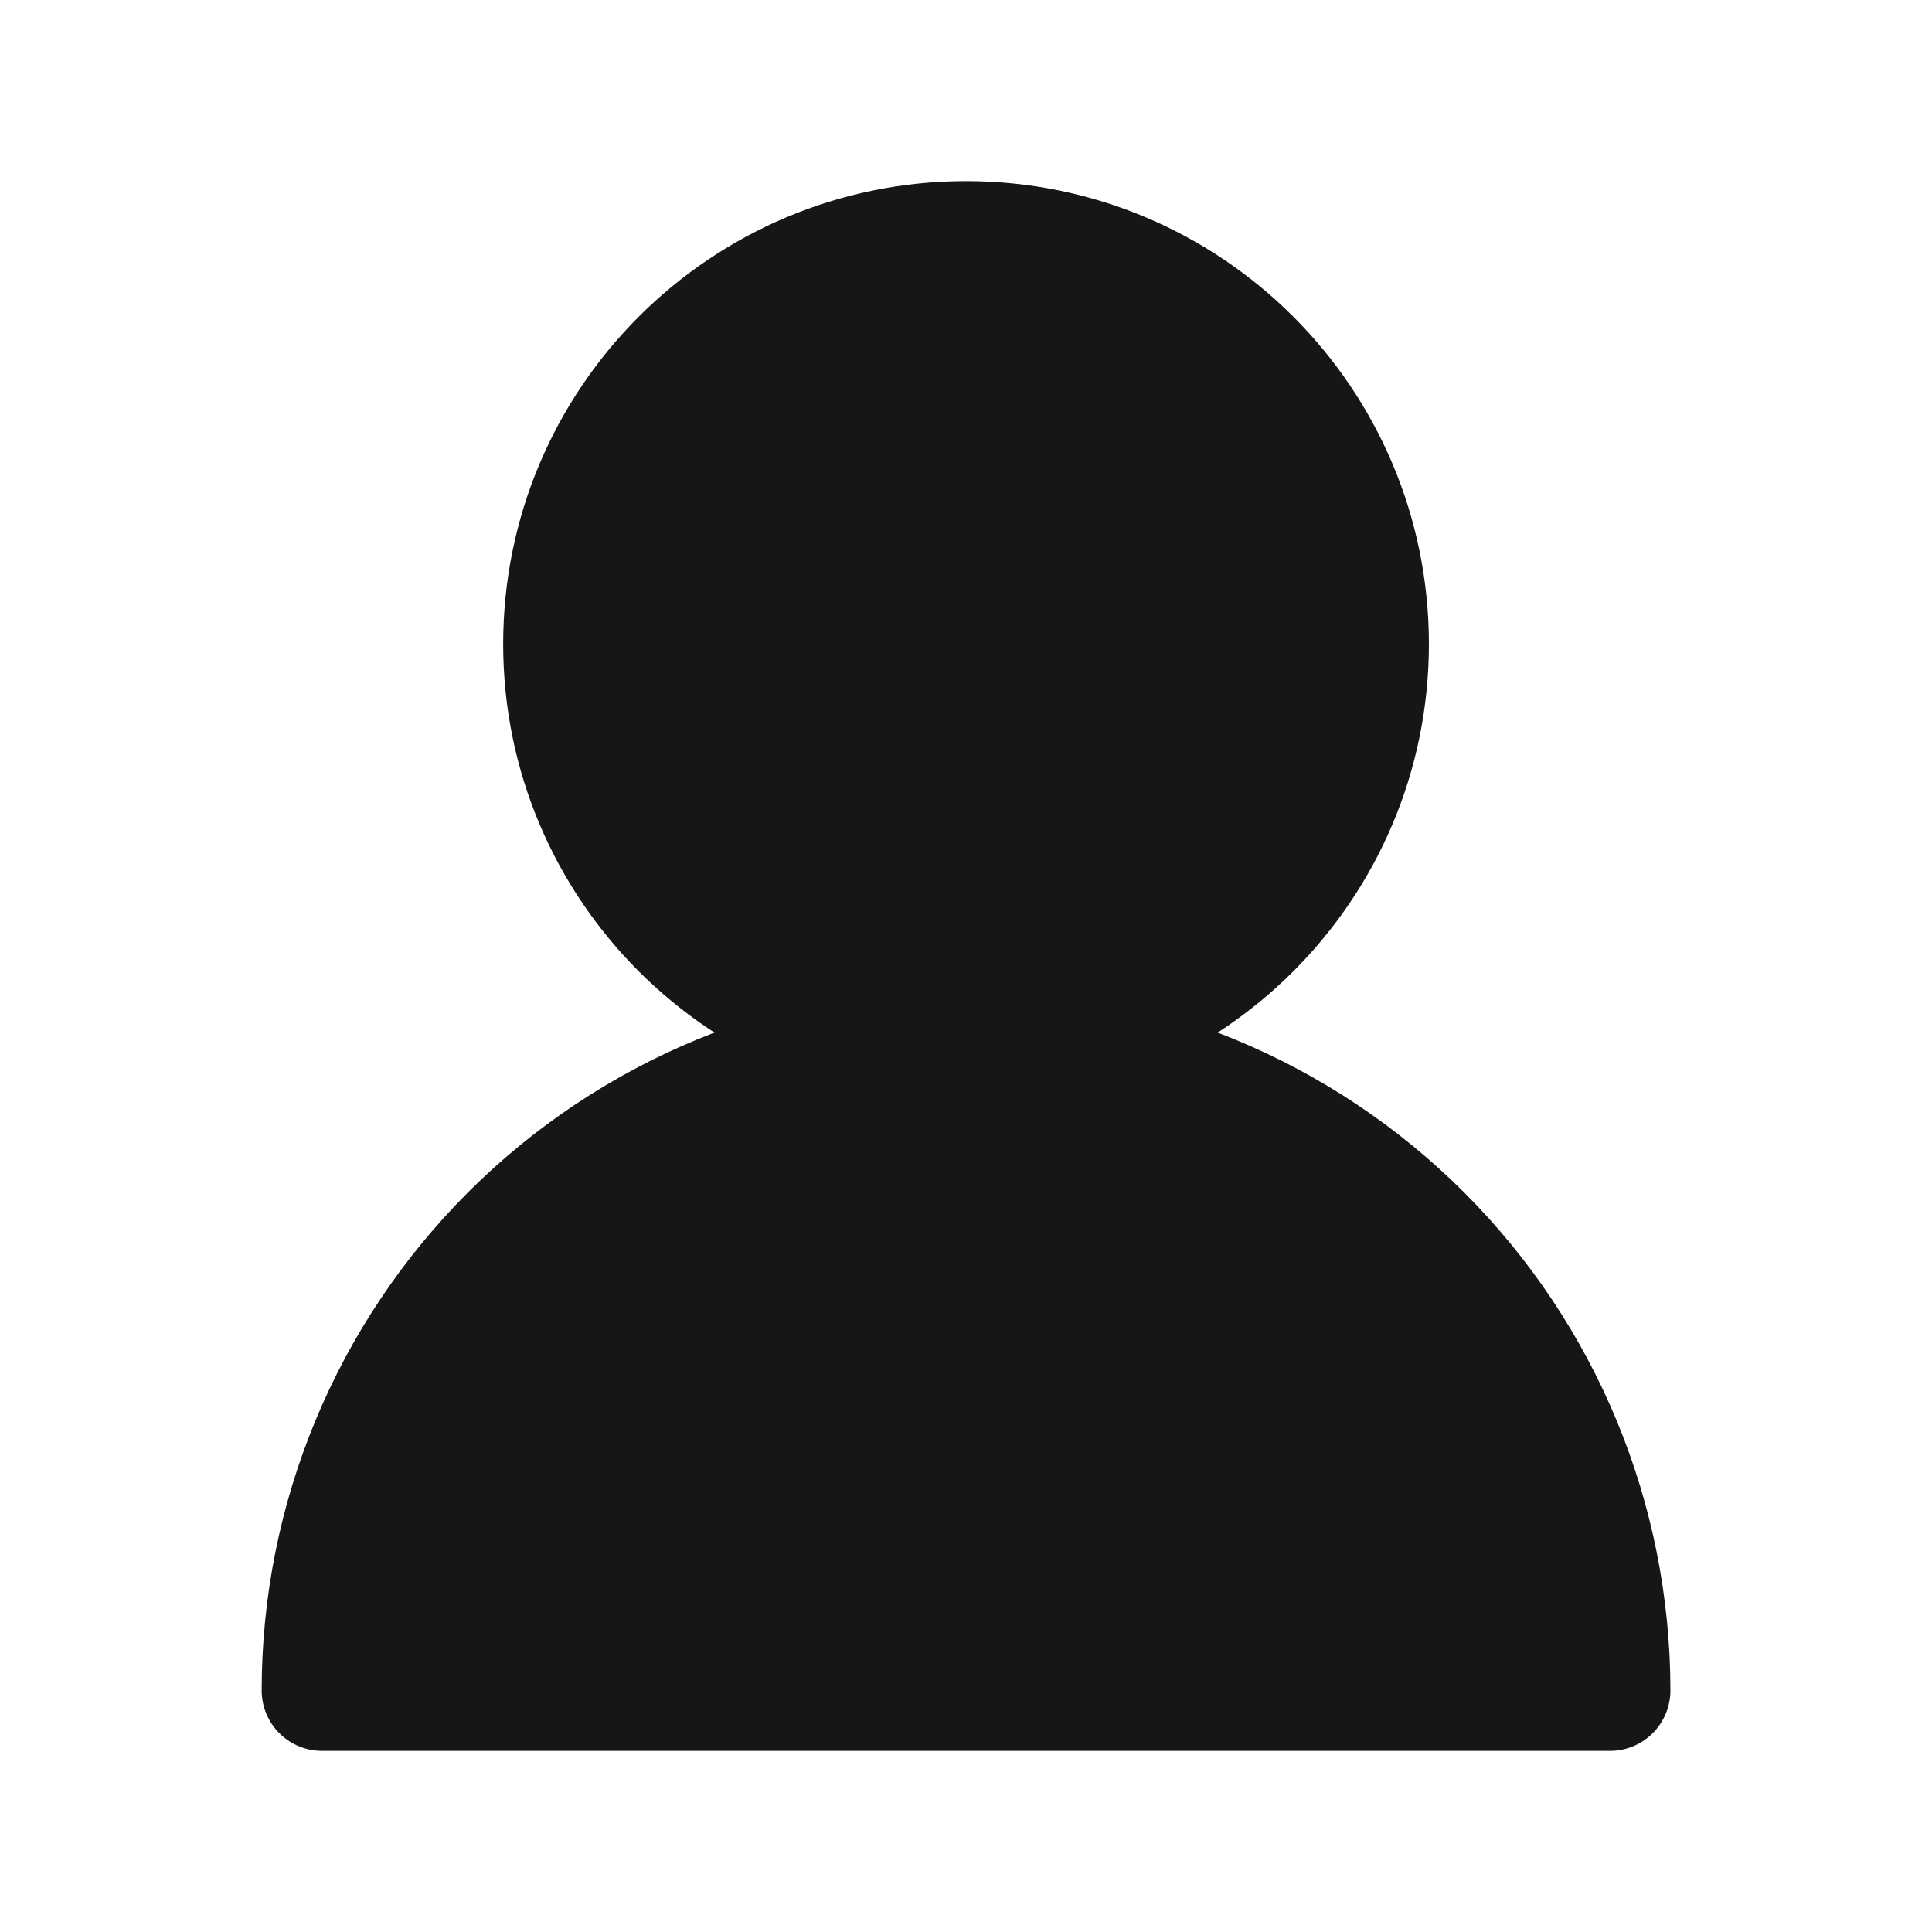 <svg width="32" height="32" viewBox="0 0 32 32" fill="none" xmlns="http://www.w3.org/2000/svg">
<path d="M22.667 10.667C22.667 14.349 19.683 17.333 16.001 17.333C12.319 17.333 9.334 14.349 9.334 10.667C9.334 6.985 12.319 4 16.001 4C19.683 4 22.667 6.985 22.667 10.667Z" fill="#161616" stroke="#161616" stroke-width="2" stroke-linecap="round" stroke-linejoin="round"/>
<path d="M26.667 28C26.667 25.171 25.544 22.458 23.543 20.457C21.543 18.457 18.83 17.333 16.001 17.333C13.172 17.333 10.459 18.457 8.458 20.457C6.458 22.458 5.334 25.171 5.334 28H26.667Z" fill="#161616" stroke="#161616" stroke-width="2" stroke-linecap="round" stroke-linejoin="round"/>
</svg>
